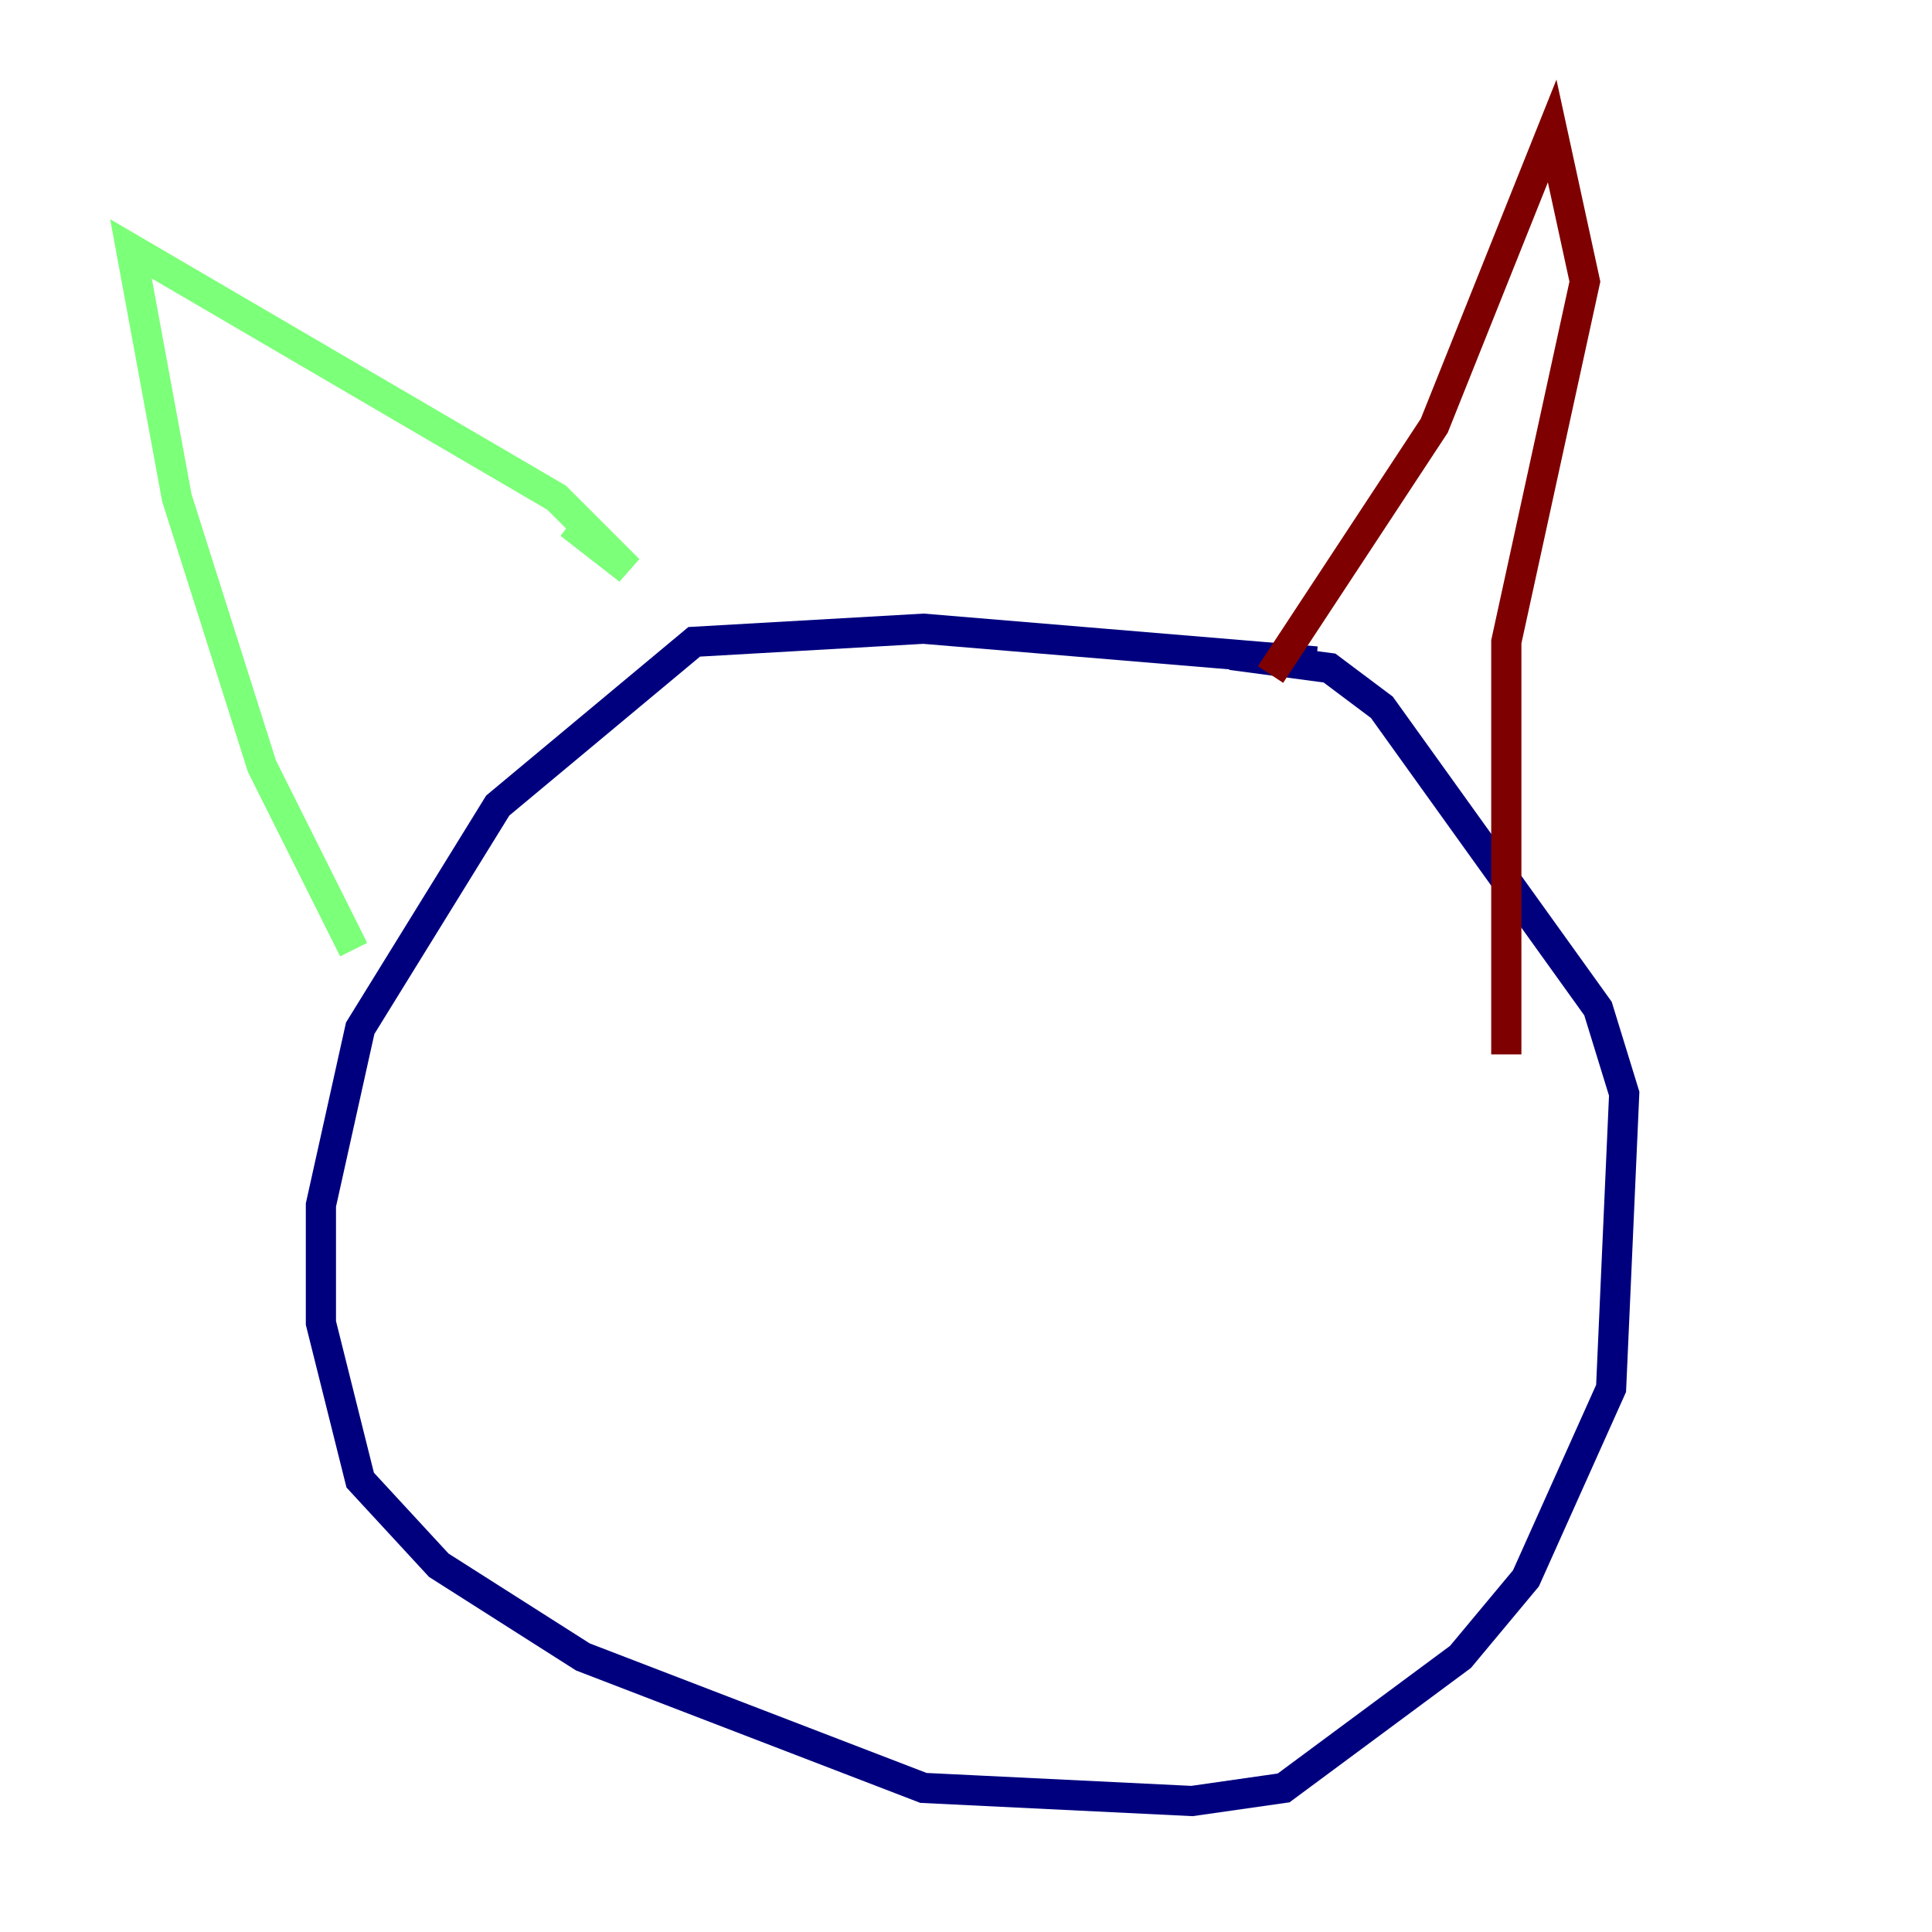 <?xml version="1.0" encoding="utf-8" ?>
<svg baseProfile="tiny" height="128" version="1.2" viewBox="0,0,128,128" width="128" xmlns="http://www.w3.org/2000/svg" xmlns:ev="http://www.w3.org/2001/xml-events" xmlns:xlink="http://www.w3.org/1999/xlink"><defs /><polyline fill="none" points="87.214,43.824 61.18,41.654 45.993,42.522 32.976,53.37 23.864,68.122 21.261,79.837 21.261,87.647 23.864,98.061 29.071,103.702 38.617,109.776 61.18,118.454 78.969,119.322 85.044,118.454 96.759,109.776 101.098,104.57 106.739,91.986 107.607,72.461 105.871,66.82 91.552,46.861 88.081,44.258 81.573,43.39" stroke="#00007f" stroke-width="2" /><polyline fill="none" points="37.749,34.712 41.654,37.749 36.881,32.976 8.678,16.488 11.715,32.976 17.356,50.766 23.43,62.915" stroke="#7cff79" stroke-width="2" /><polyline fill="none" points="84.176,44.691 95.024,28.203 102.834,8.678 105.003,18.658 99.797,42.522 99.797,69.858" stroke="#7f0000" stroke-width="2" /></svg>